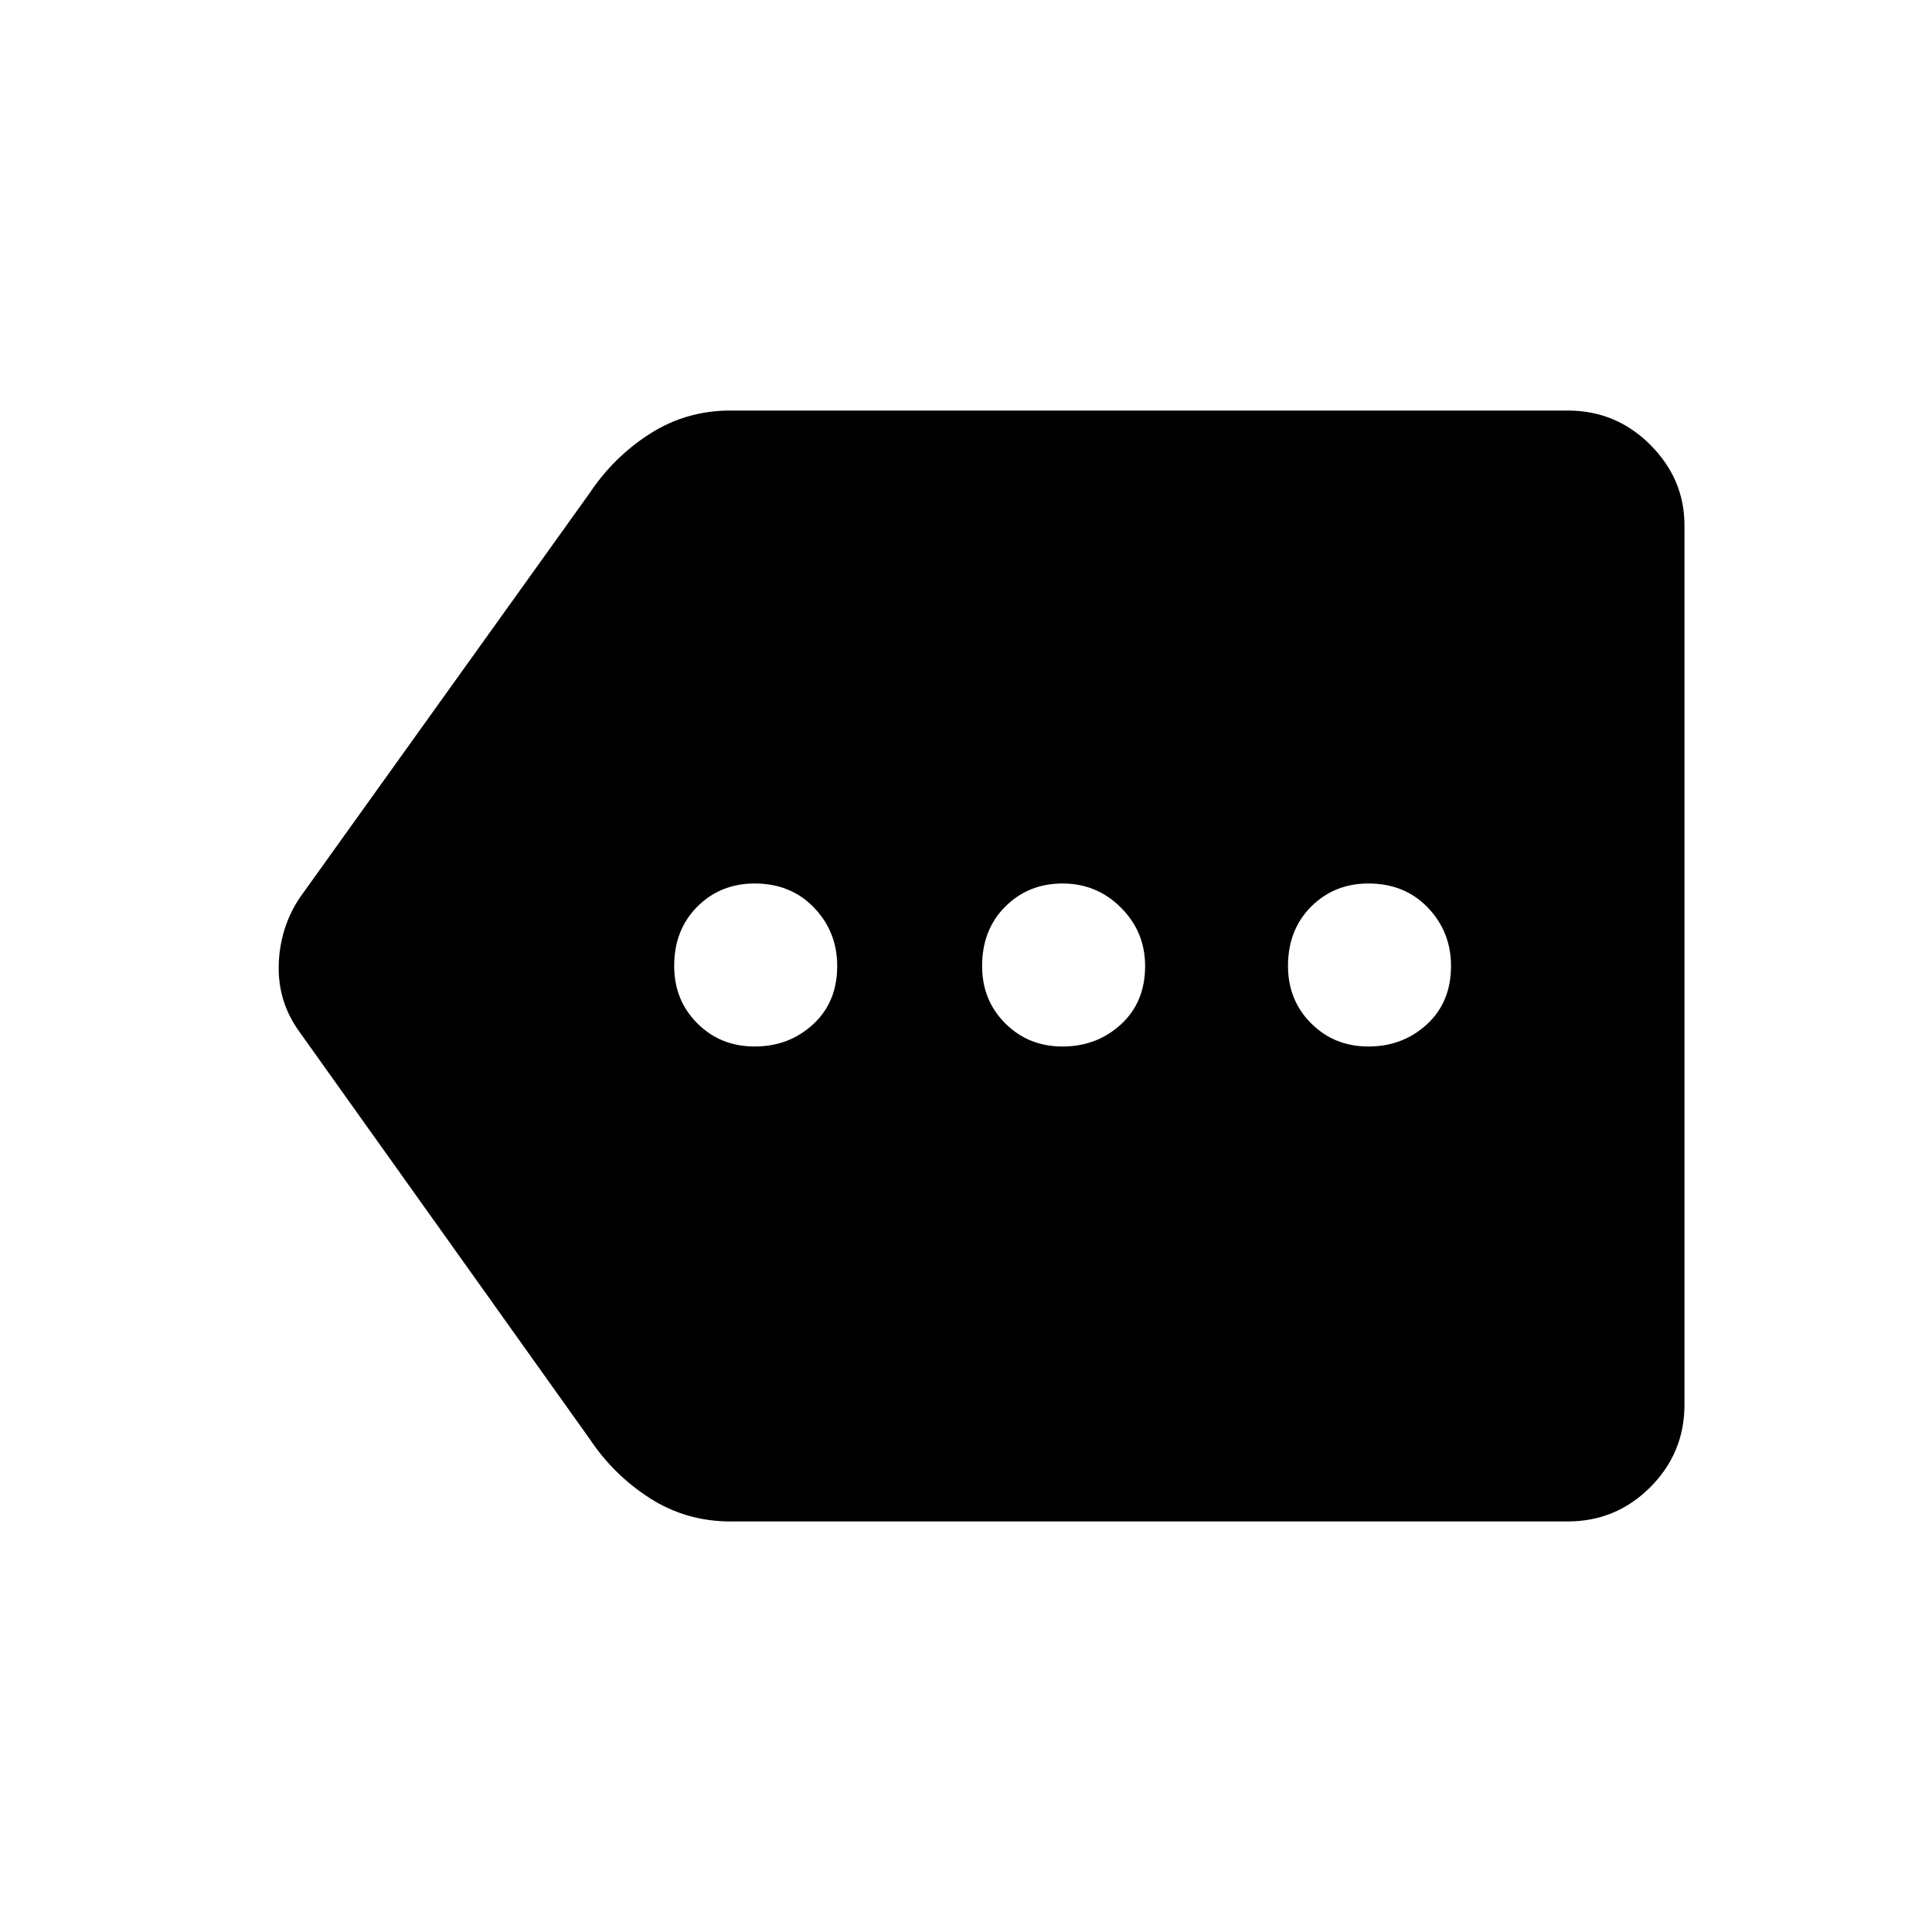 <svg xmlns="http://www.w3.org/2000/svg" height="48" width="48"><path d="M18.75 26q.85 0 1.45-.55t.6-1.45q0-.85-.575-1.45t-1.475-.6q-.85 0-1.425.575-.575.575-.575 1.475 0 .85.575 1.425Q17.9 26 18.75 26Zm7.65 0q.85 0 1.45-.55t.6-1.45q0-.85-.6-1.45t-1.45-.6q-.85 0-1.425.575Q24.4 23.1 24.4 24q0 .85.575 1.425Q25.55 26 26.4 26Zm7.6 0q.85 0 1.45-.55t.6-1.45q0-.85-.575-1.45T34 21.95q-.85 0-1.425.575Q32 23.1 32 24q0 .85.575 1.425Q33.15 26 34 26ZM18.15 37.8q-1.1 0-2-.575-.9-.575-1.5-1.475l-7.2-10.1q-.55-.75-.525-1.675.025-.925.525-1.675l7.2-10.05q.6-.9 1.5-1.475.9-.575 2-.575h20.8q1.2 0 2.05.85.85.85.85 2V34.9q0 1.2-.85 2.05-.85.85-2.05.85Z"/></svg>